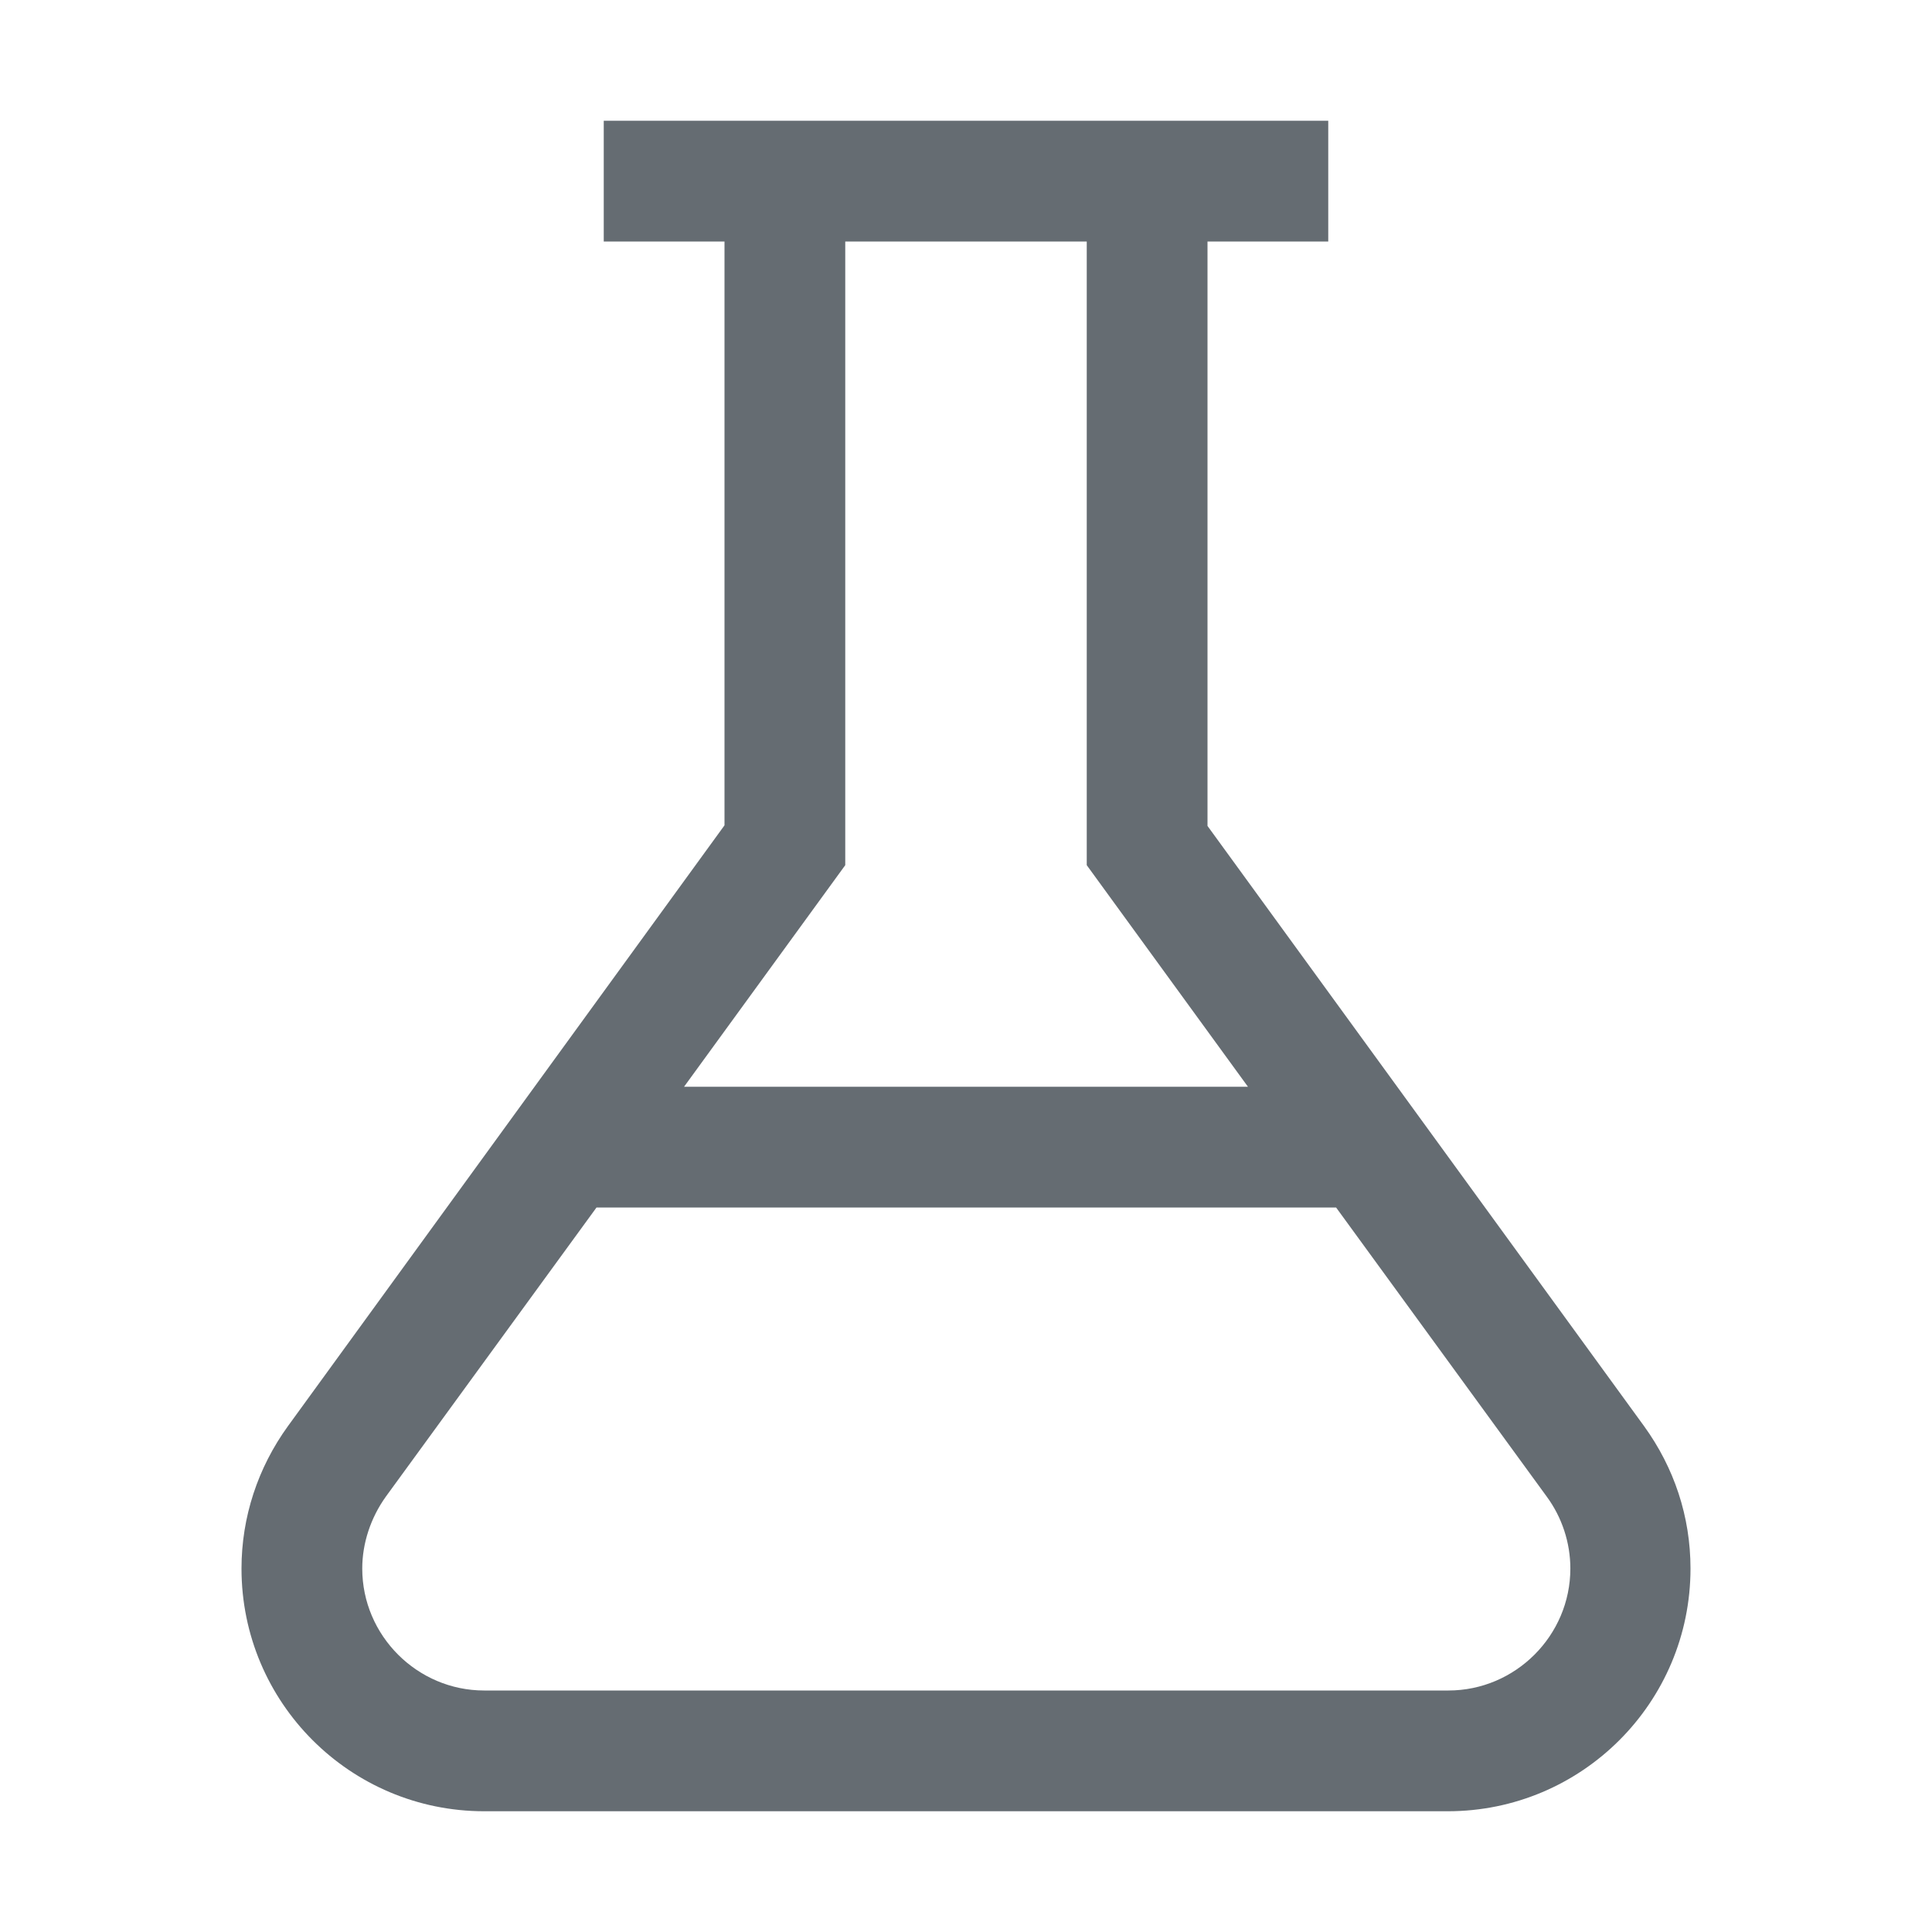 <svg width="32" height="32" viewBox="0 0 32 32" fill="none" xmlns="http://www.w3.org/2000/svg">
<path d="M27.23 23.62L20 13.68V4H22V2H10V4H12V13.67L4.77 23.62C4.27 24.31 4 25.13 4 25.98C4 28.2 5.8 30 8.02 30H23.98C26.2 30 28 28.2 28 25.98C28 25.12 27.73 24.31 27.23 23.62ZM14 14.33V4H18V14.33L20.67 18H11.33L14 14.33ZM23.98 28H8.02C6.91 28 6 27.09 6 25.98C6 25.56 6.14 25.14 6.39 24.79L9.88 20H22.13L25.62 24.79C25.87 25.13 26.01 25.55 26.01 25.98C26.01 27.09 25.1 28 23.99 28H23.98Z" fill="#656C72"/>
</svg>
